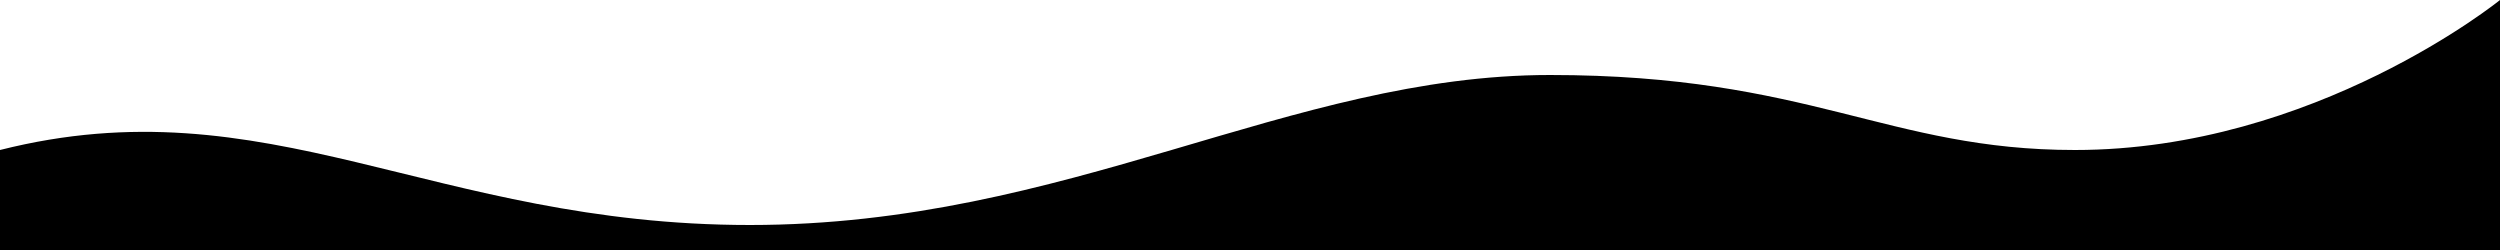 <?xml version="1.0" encoding="utf-8"?>
<!-- Generator: Adobe Illustrator 26.3.1, SVG Export Plug-In . SVG Version: 6.00 Build 0)  -->
<svg version="1.1" id="レイヤー_1" xmlns="http://www.w3.org/2000/svg" xmlns:xlink="http://www.w3.org/1999/xlink" x="0px"
	 y="0px" viewBox="0 0 100 10" style="enable-background:new 0 0 100 10;" xml:space="preserve">
<path d="M0,6c10.7-2.7,17.3,3,30,3s21.6-6,32-6s13.5,3,21,3c9.6,0,17-6,17-6v10H0V6z"/>
</svg>

